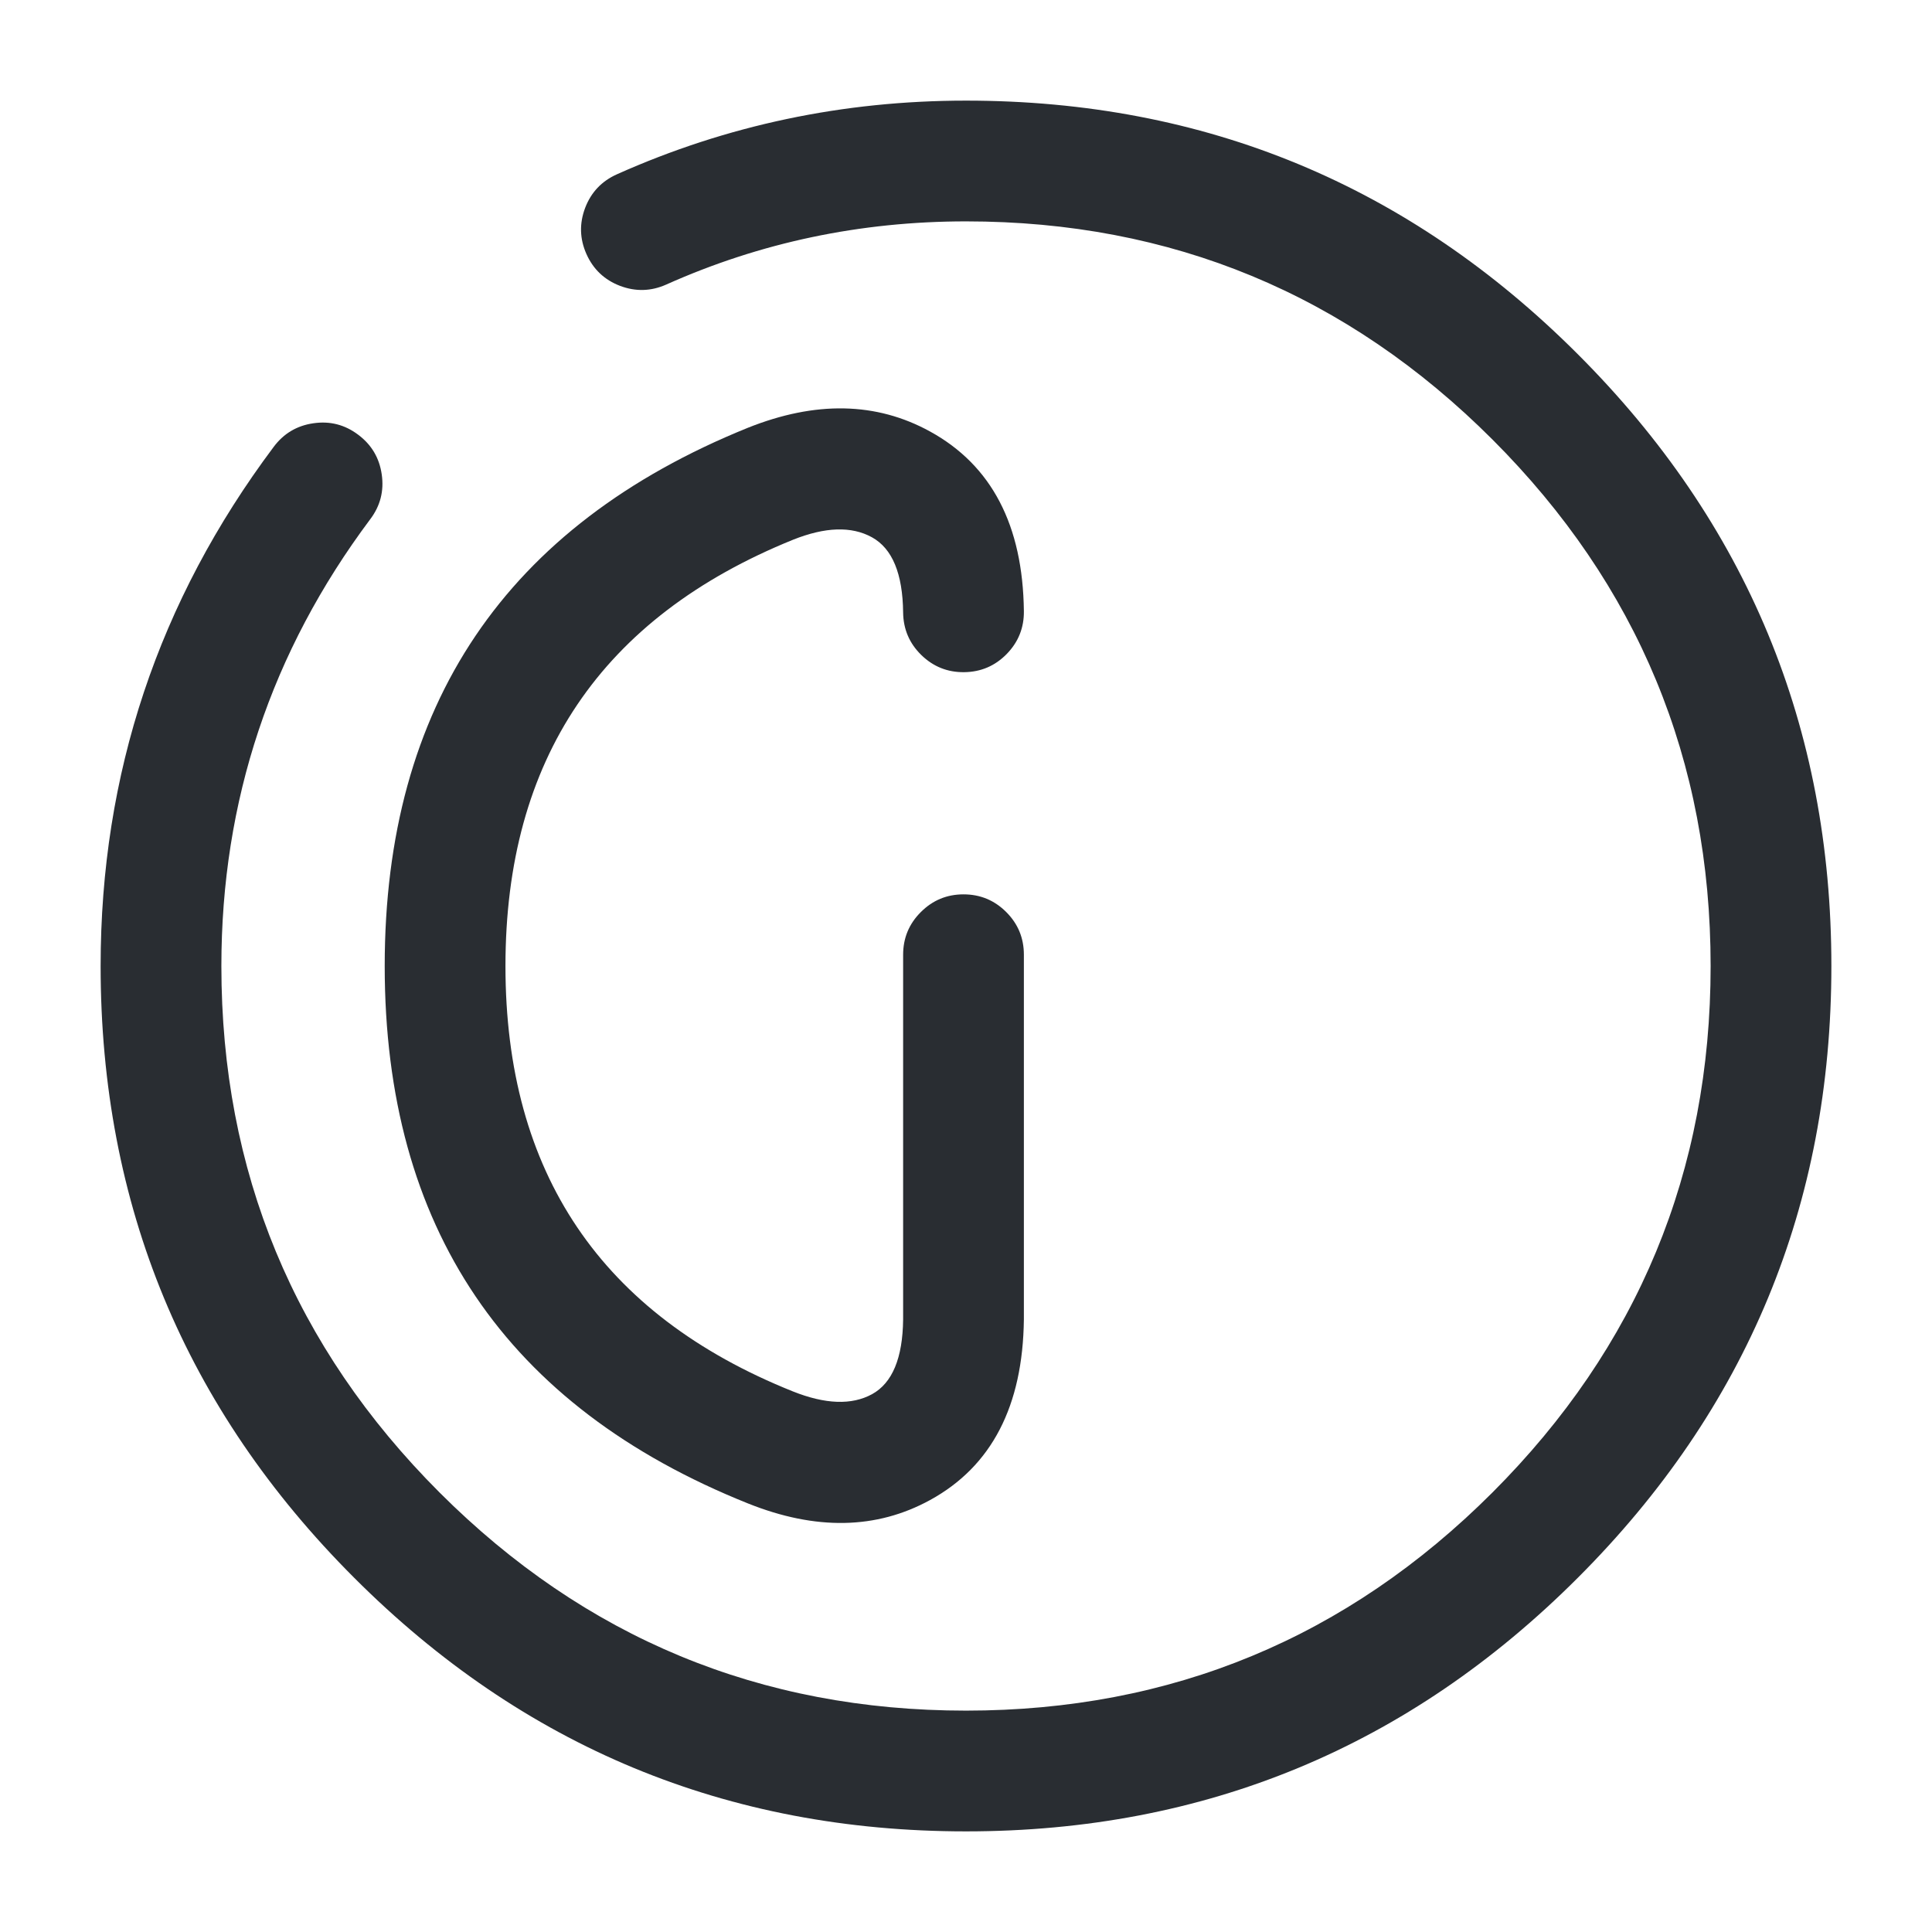 <svg xmlns="http://www.w3.org/2000/svg" width="24" height="24" viewBox="0 0 24 24">
  <defs/>
  <path fill="#292D32" d="M12.719,11.86 L12.719,16.39 Q12.7,18.006 11.554,18.634 Q10.554,19.182 9.291,18.676 Q4.779,16.868 4.779,12 Q4.779,7.141 9.288,5.315 Q10.553,4.809 11.555,5.361 Q12.7,5.991 12.719,7.591 Q12.723,7.901 12.506,8.124 Q12.289,8.346 11.978,8.35 Q11.668,8.354 11.445,8.137 Q11.223,7.92 11.219,7.609 Q11.211,6.883 10.831,6.674 Q10.451,6.465 9.851,6.705 Q6.279,8.152 6.279,12 Q6.279,15.853 9.848,17.284 Q10.454,17.526 10.833,17.319 Q11.211,17.111 11.219,16.39 L11.219,11.86 Q11.219,11.549 11.439,11.33 Q11.659,11.11 11.969,11.11 Q12.28,11.11 12.5,11.33 Q12.719,11.549 12.719,11.86 Z"/>
  <path fill="#292D32" d="M4.6,6.449 Q2.75,8.922 2.75,12 Q2.75,15.829 5.46,18.54 Q8.171,21.25 12,21.25 Q15.829,21.25 18.54,18.54 Q21.25,15.829 21.25,12 Q21.25,8.171 18.54,5.46 Q15.829,2.75 12,2.75 Q10.031,2.75 8.276,3.535 Q7.993,3.661 7.702,3.551 Q7.412,3.44 7.285,3.156 Q7.159,2.873 7.269,2.582 Q7.38,2.292 7.664,2.165 Q9.711,1.25 12,1.25 Q16.451,1.25 19.6,4.4 Q22.75,7.549 22.75,12 Q22.75,16.451 19.6,19.6 Q16.451,22.75 12,22.75 Q7.549,22.75 4.4,19.6 Q1.25,16.451 1.25,12 Q1.25,8.422 3.4,5.551 Q3.586,5.302 3.893,5.258 Q4.201,5.213 4.449,5.4 Q4.698,5.586 4.742,5.893 Q4.787,6.201 4.6,6.449 Z"/>
</svg>

